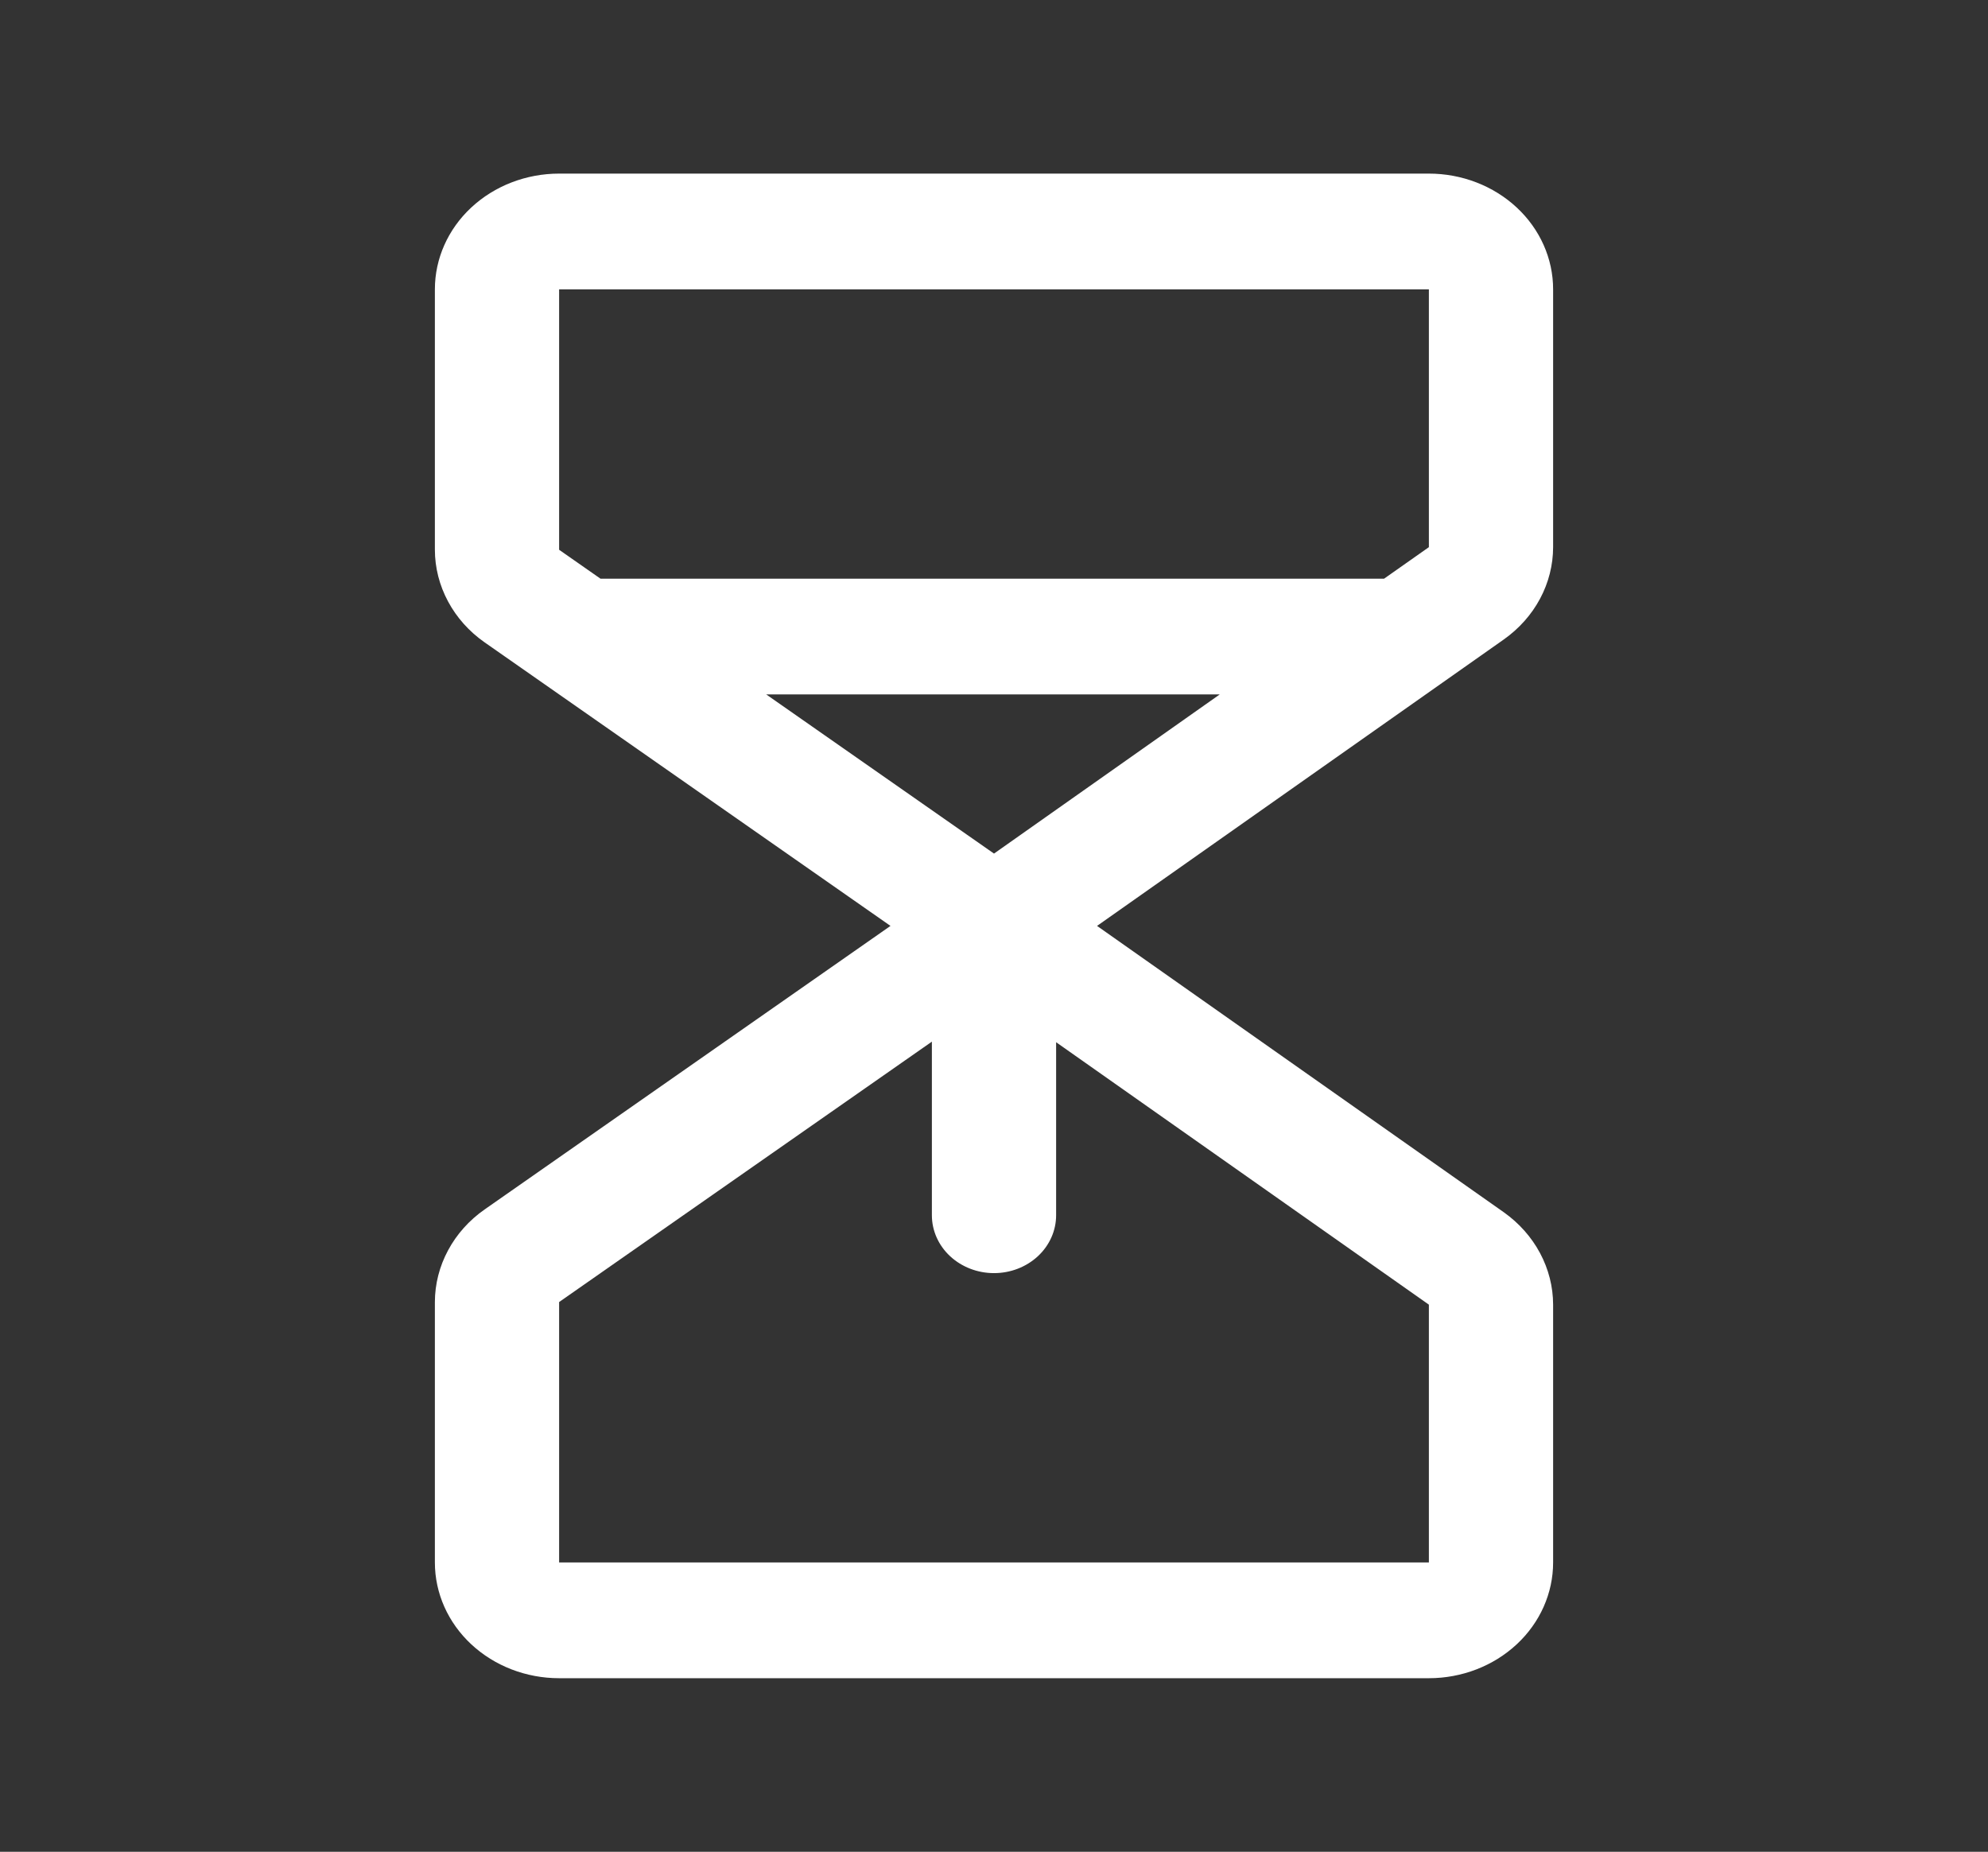 <svg width="73" height="68" viewBox="0 0 73 68" fill="none" xmlns="http://www.w3.org/2000/svg">
<rect x="0" y="0" width="73" height="68" fill="#333333" stroke="none"/>
<path d="M57.031 20.092V10.625C57.031 9.498 56.551 8.417 55.695 7.62C54.839 6.823 53.679 6.375 52.469 6.375H20.531C19.321 6.375 18.161 6.823 17.305 7.62C16.449 8.417 15.969 9.498 15.969 10.625V20.188C15.97 20.847 16.136 21.497 16.453 22.087C16.769 22.677 17.228 23.191 17.794 23.587L32.699 34L17.794 44.413C17.228 44.809 16.769 45.323 16.453 45.913C16.136 46.503 15.97 47.153 15.969 47.812V57.375C15.969 58.502 16.449 59.583 17.305 60.38C18.161 61.177 19.321 61.625 20.531 61.625H52.469C53.679 61.625 54.839 61.177 55.695 60.38C56.551 59.583 57.031 58.502 57.031 57.375V47.908C57.03 47.251 56.865 46.603 56.551 46.015C56.237 45.427 55.782 44.914 55.221 44.516L40.284 34L55.221 23.481C55.782 23.084 56.238 22.572 56.552 21.984C56.866 21.396 57.03 20.749 57.031 20.092ZM20.531 10.625H52.469V20.092L50.823 21.25H22.051L20.531 20.188V10.625ZM36.5 31.344L28.136 25.5H44.789L36.5 31.344ZM52.469 57.375H20.531V47.812L34.219 38.25V44.625C34.219 45.189 34.459 45.729 34.887 46.128C35.315 46.526 35.895 46.75 36.5 46.75C37.105 46.75 37.685 46.526 38.113 46.128C38.541 45.729 38.781 45.189 38.781 44.625V38.271L52.469 47.908V57.375Z" fill="white"/>
</svg>
